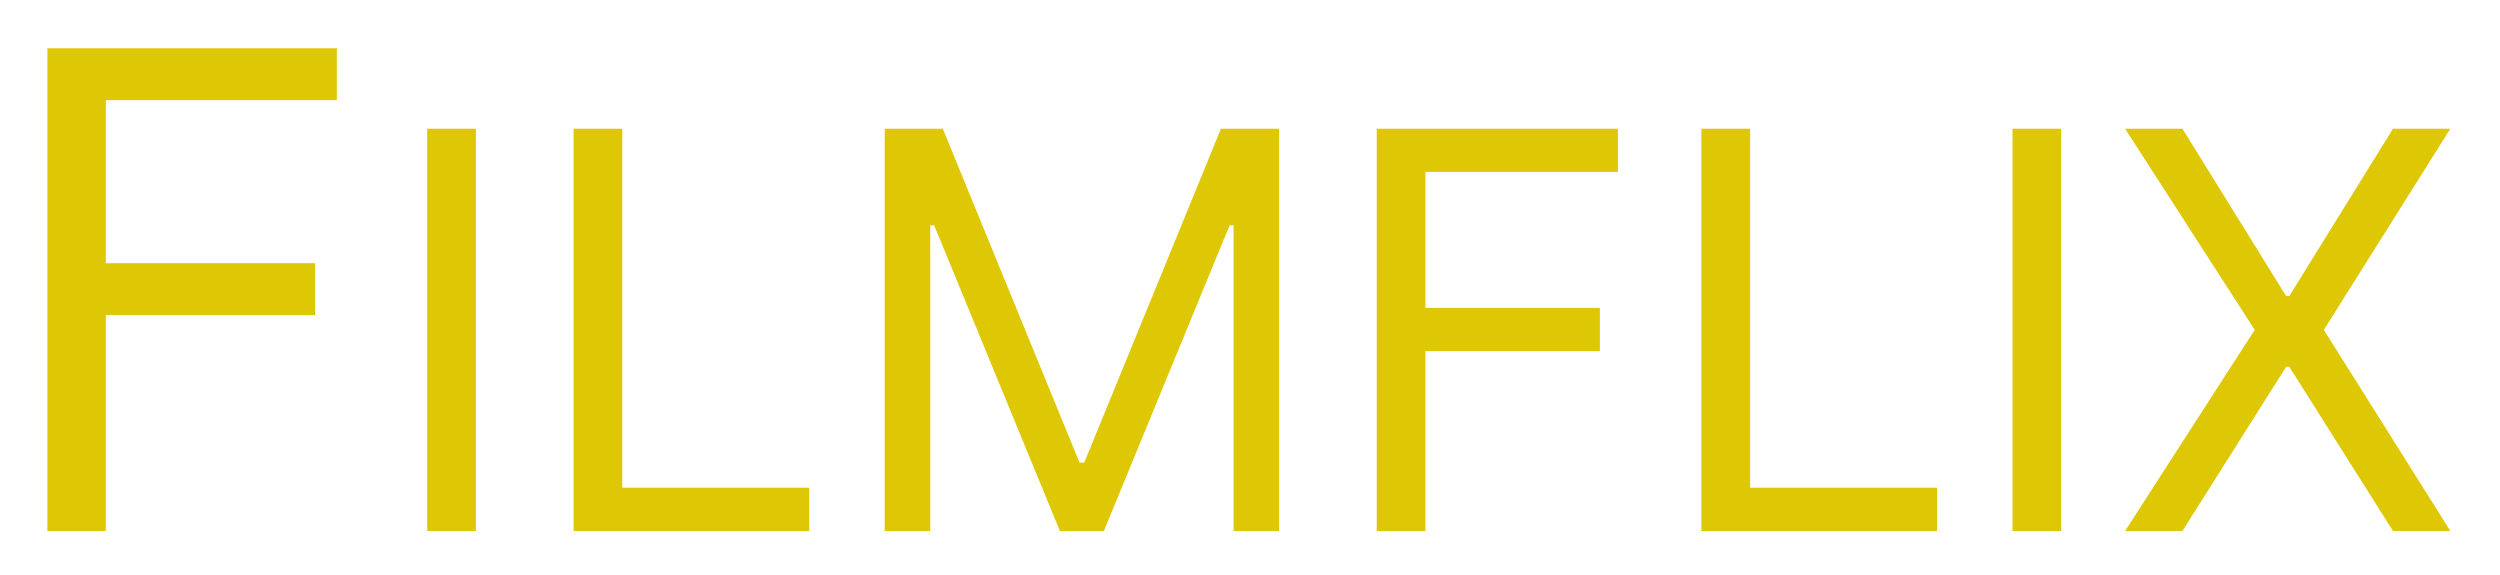 <svg width="226" height="52" viewBox="0 0 226 52" fill="none" xmlns="http://www.w3.org/2000/svg">
<g filter="url(#filter0_d_1_5)">
<path d="M4.284 44V0.364H30.449V5.051H9.568V19.796H28.489V24.483H9.568V44H4.284ZM43.022 7.636V44H38.618V7.636H43.022ZM51.851 44V7.636H56.254V40.094H73.157V44H51.851ZM79.976 7.636H85.231L97.589 37.821H98.015L110.373 7.636H115.629V44H111.51V16.372H111.155L99.791 44H95.814L84.45 16.372H84.095V44H79.976V7.636ZM124.458 44V7.636H146.262V11.543H128.862V23.829H144.629V27.736H128.862V44H124.458ZM153.804 44V7.636H158.207V40.094H175.111V44H153.804ZM186.332 7.636V44H181.929V7.636H186.332ZM197.292 7.636L206.667 22.764H206.951L216.326 7.636H221.511L210.076 25.818L221.511 44H216.326L206.951 29.156H206.667L197.292 44H192.107L203.826 25.818L192.107 7.636H197.292Z" fill="#DEC805"/>
</g>
<defs>
<filter id="filter0_d_1_5" x="0.284" y="0.364" width="225.227" height="51.636" filterUnits="userSpaceOnUse" color-interpolation-filters="sRGB">
<feFlood flood-opacity="0" result="BackgroundImageFix"/>
<feColorMatrix in="SourceAlpha" type="matrix" values="0 0 0 0 0 0 0 0 0 0 0 0 0 0 0 0 0 0 127 0" result="hardAlpha"/>
<feOffset dy="4"/>
<feGaussianBlur stdDeviation="2"/>
<feComposite in2="hardAlpha" operator="out"/>
<feColorMatrix type="matrix" values="0 0 0 0 0 0 0 0 0 0 0 0 0 0 0 0 0 0 0.25 0"/>
<feBlend mode="normal" in2="BackgroundImageFix" result="effect1_dropShadow_1_5"/>
<feBlend mode="normal" in="SourceGraphic" in2="effect1_dropShadow_1_5" result="shape"/>
</filter>
</defs>
</svg>
